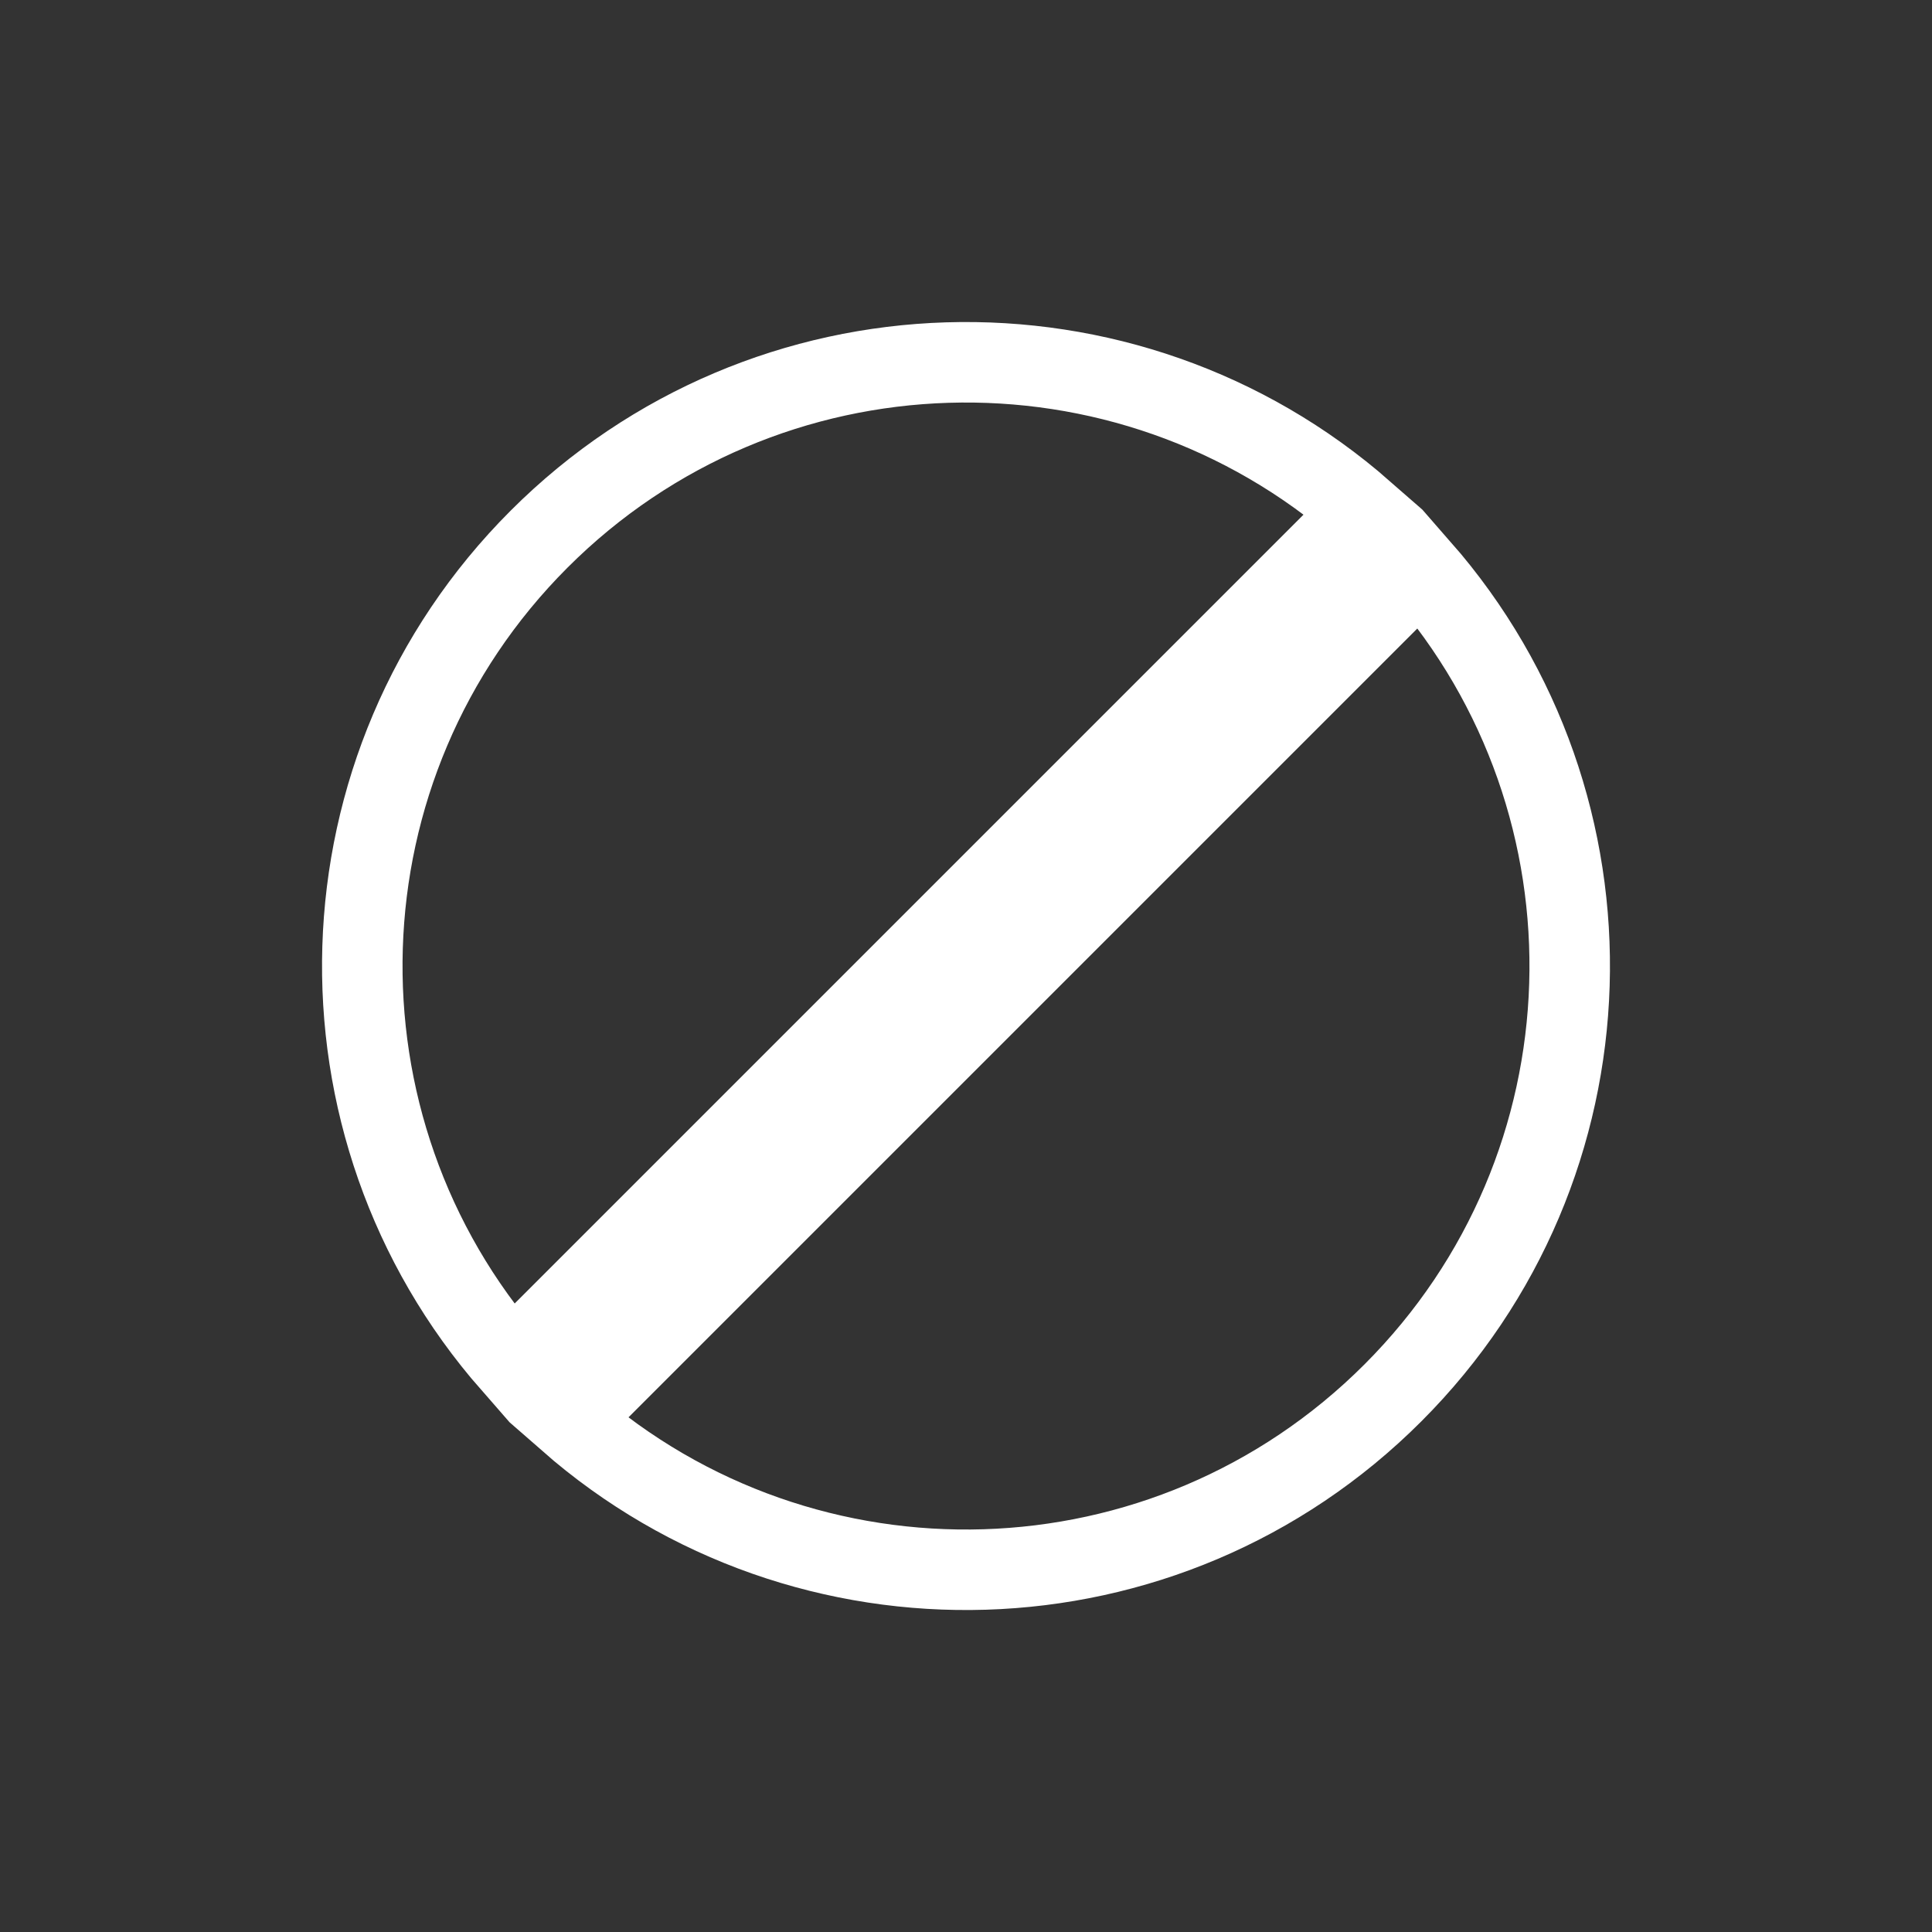<svg width="24" height="24" viewBox="0 0 24 24" fill="none" xmlns="http://www.w3.org/2000/svg">
<rect x="0" y="0" width="24" height="24" fill="#333333" stroke="none"/>
<path d="M6.697 6.697C9.507 3.887 13.992 3.773 16.938 6.355L6.355 16.938C3.773 13.992 3.887 9.507 6.697 6.697ZM7.062 17.645L17.645 7.062C20.227 10.008 20.113 14.493 17.303 17.303C14.493 20.114 10.008 20.228 7.062 17.645Z" stroke="white"/>
</svg>
